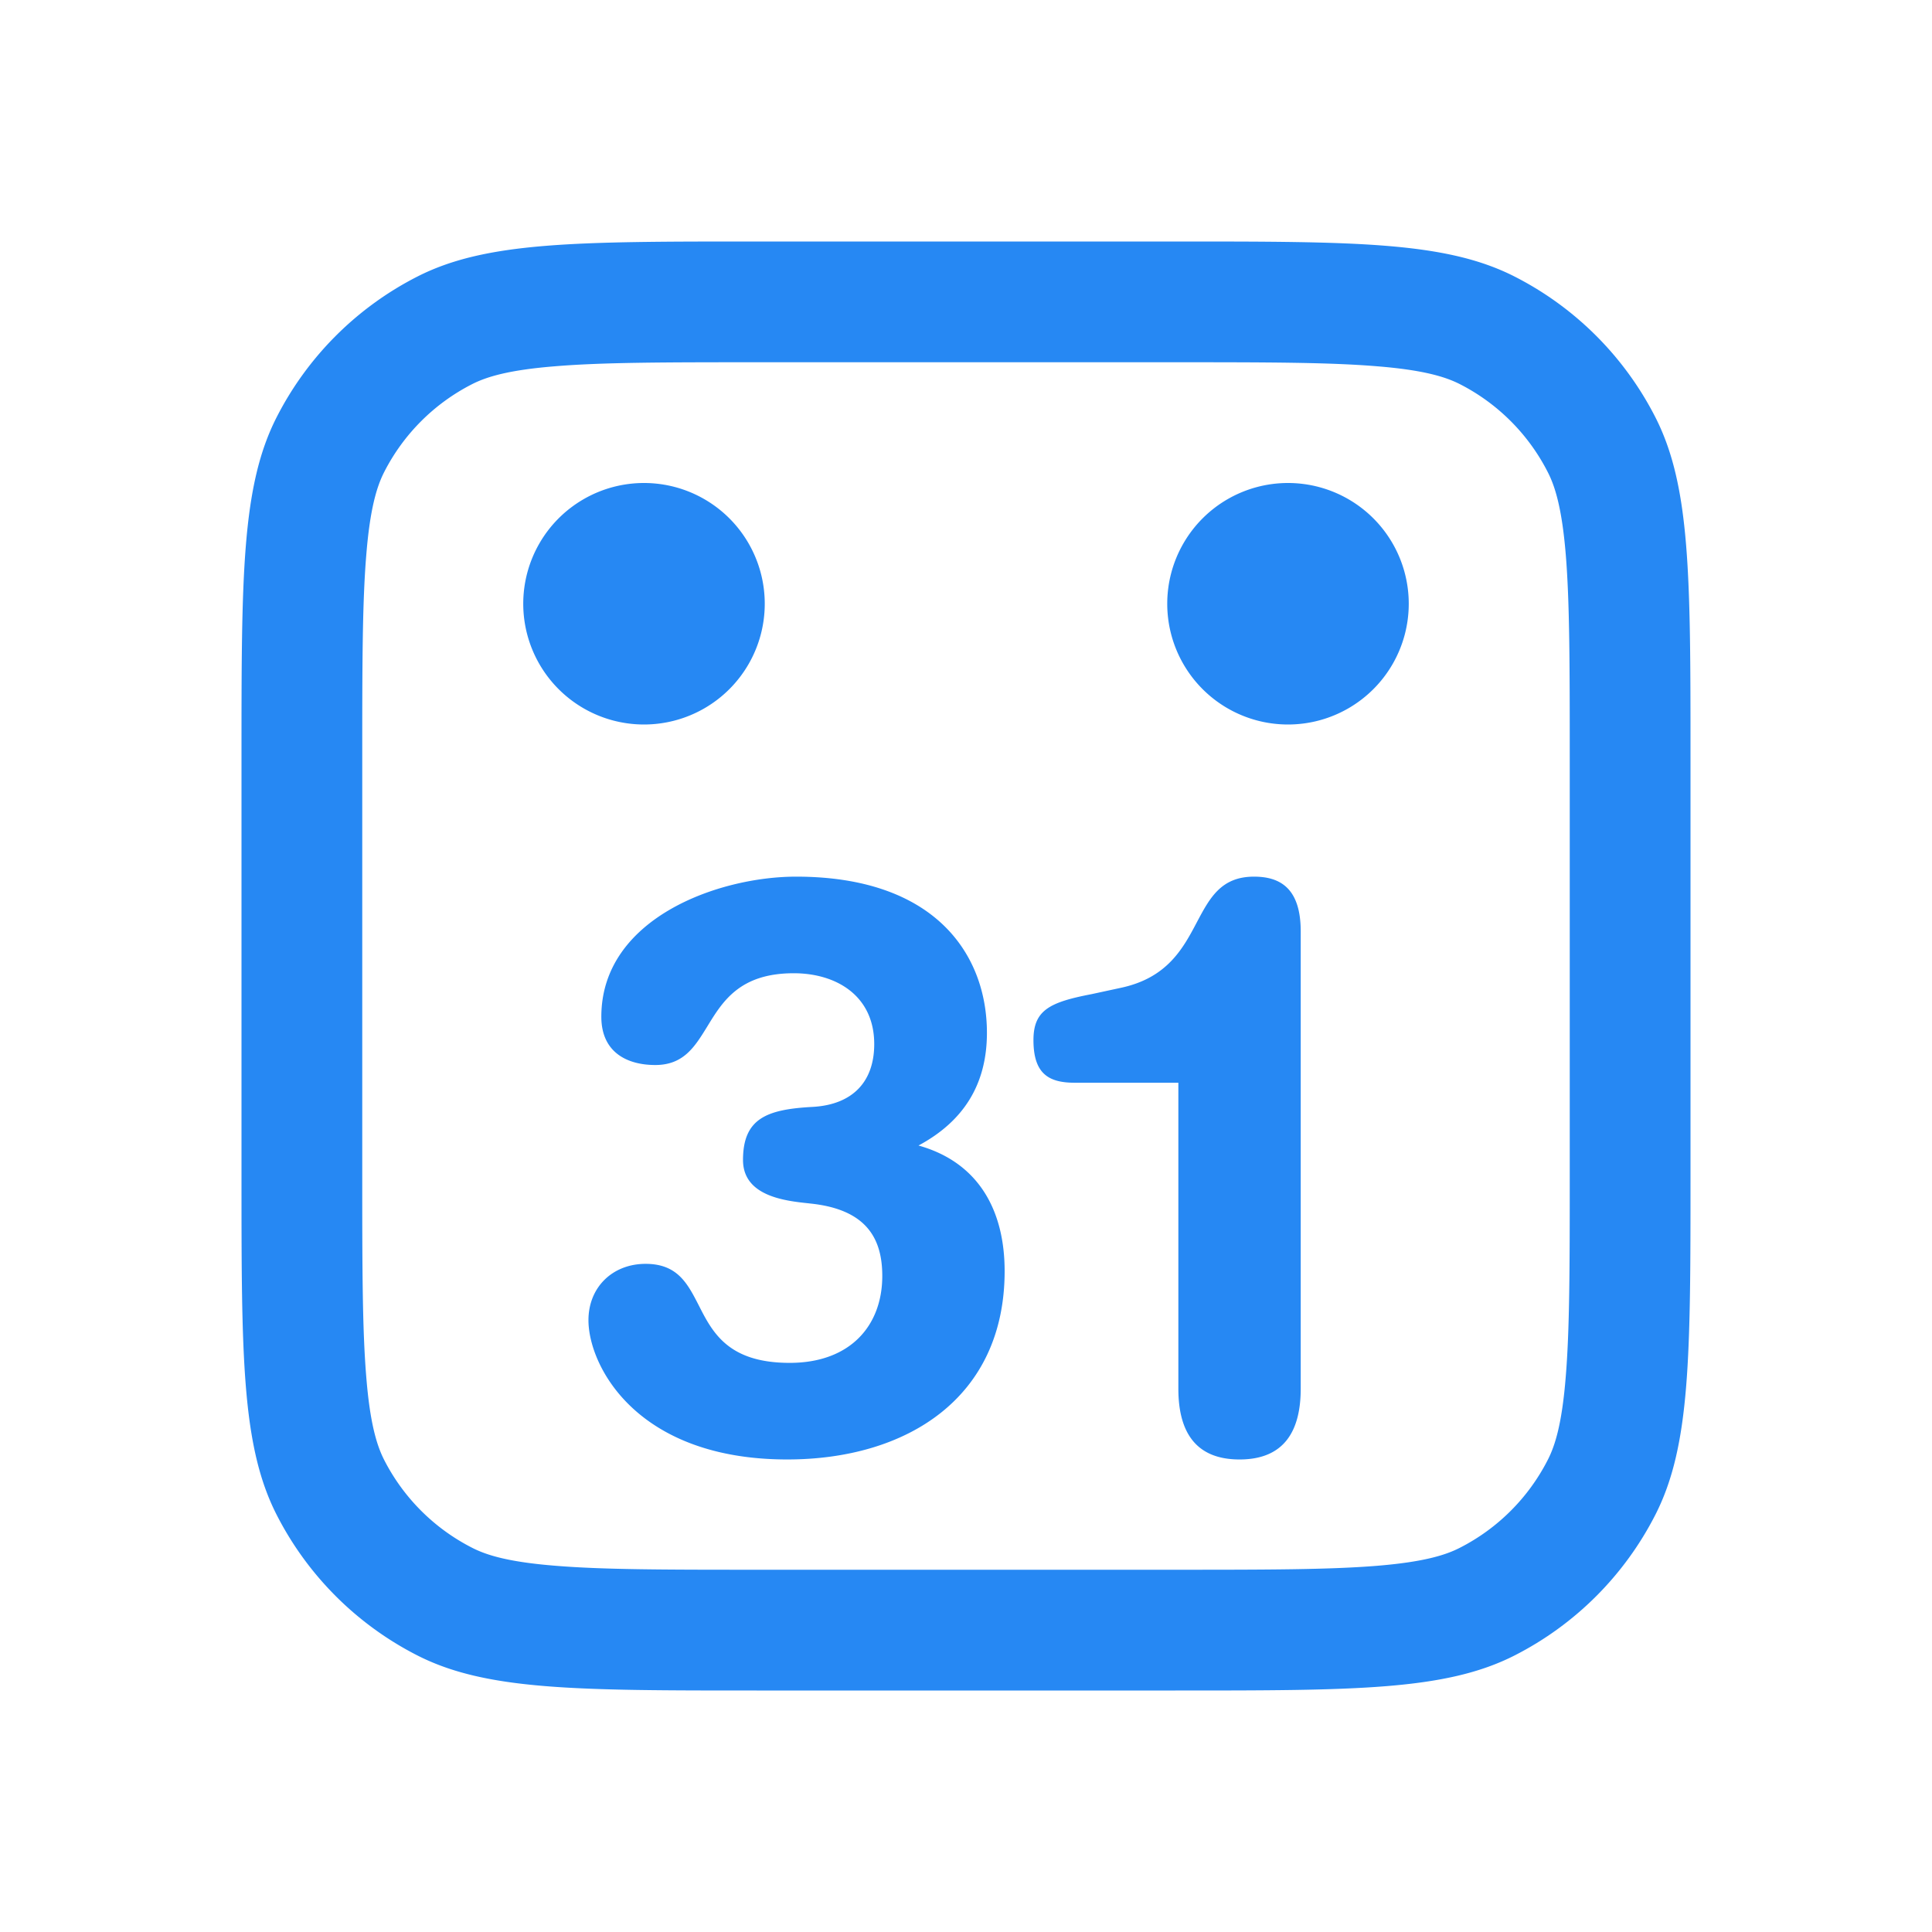 <svg width="24" height="24" viewBox="0 0 24 24" fill="none" xmlns="http://www.w3.org/2000/svg"><path fill-rule="evenodd" clip-rule="evenodd" d="M9.4 4.5h5.2c1.145 0 1.913.001 2.505.05.574.046.849.13 1.03.222a2.5 2.5 0 0 1 1.092 1.093c.093.181.177.456.224 1.03.048.592.049 1.36.049 2.505v5.2c0 1.145-.001 1.913-.05 2.505-.046.574-.13.849-.223 1.03a2.5 2.5 0 0 1-1.092 1.092c-.181.093-.456.177-1.03.224-.592.048-1.36.049-2.505.049H9.4c-1.145 0-1.913-.001-2.505-.05-.574-.046-.849-.13-1.03-.223a2.5 2.5 0 0 1-1.093-1.092c-.092-.181-.176-.456-.222-1.03-.049-.592-.05-1.36-.05-2.505V9.4c0-1.145.001-1.913.05-2.505.046-.574.13-.849.222-1.03a2.5 2.5 0 0 1 1.093-1.093c.181-.092.456-.176 1.03-.222.592-.049 1.36-.05 2.505-.05zM3 9.4c0-2.24 0-3.36.436-4.216a4 4 0 0 1 1.748-1.748C6.04 3 7.16 3 9.4 3h5.2c2.24 0 3.36 0 4.216.436a4 4 0 0 1 1.748 1.748C21 6.04 21 7.16 21 9.4v5.2c0 2.24 0 3.36-.436 4.216a4 4 0 0 1-1.748 1.748C17.96 21 16.84 21 14.6 21H9.4c-2.24 0-3.36 0-4.216-.436a4 4 0 0 1-1.748-1.748C3 17.96 3 16.84 3 14.6V9.4zM16 6a1.5 1.5 0 1 0 0 3 1.5 1.5 0 0 0 0-3zM6.5 7.5a1.5 1.5 0 1 1 3 0 1.5 1.5 0 0 1-3 0zm3.28 10.63c-1.88 0-2.47-1.17-2.47-1.73 0-.41.3-.7.71-.7.396 0 .521.244.66.515.171.337.365.715 1.13.715.75 0 1.15-.46 1.15-1.08 0-.48-.21-.83-.9-.9l-.016-.002c-.284-.03-.814-.086-.814-.538 0-.52.3-.63.87-.66.5-.03.76-.32.76-.78 0-.6-.47-.88-1-.88-.67 0-.883.349-1.073.66-.155.252-.294.48-.647.48-.34 0-.67-.15-.67-.6 0-1.22 1.45-1.74 2.42-1.74 1.73 0 2.37.97 2.37 1.94 0 .64-.29 1.1-.85 1.4.75.21 1.07.81 1.07 1.56 0 1.58-1.22 2.34-2.7 2.34zm5.618 0c-.56 0-.76-.36-.76-.88v-3.8h-1.29c-.33 0-.51-.12-.51-.53 0-.37.2-.47.72-.57l.37-.08c.575-.124.769-.49.94-.814.16-.301.3-.566.71-.566.32 0 .58.14.58.68v5.68c0 .52-.2.88-.76.88z" fill="#2688f3"></path></svg>
